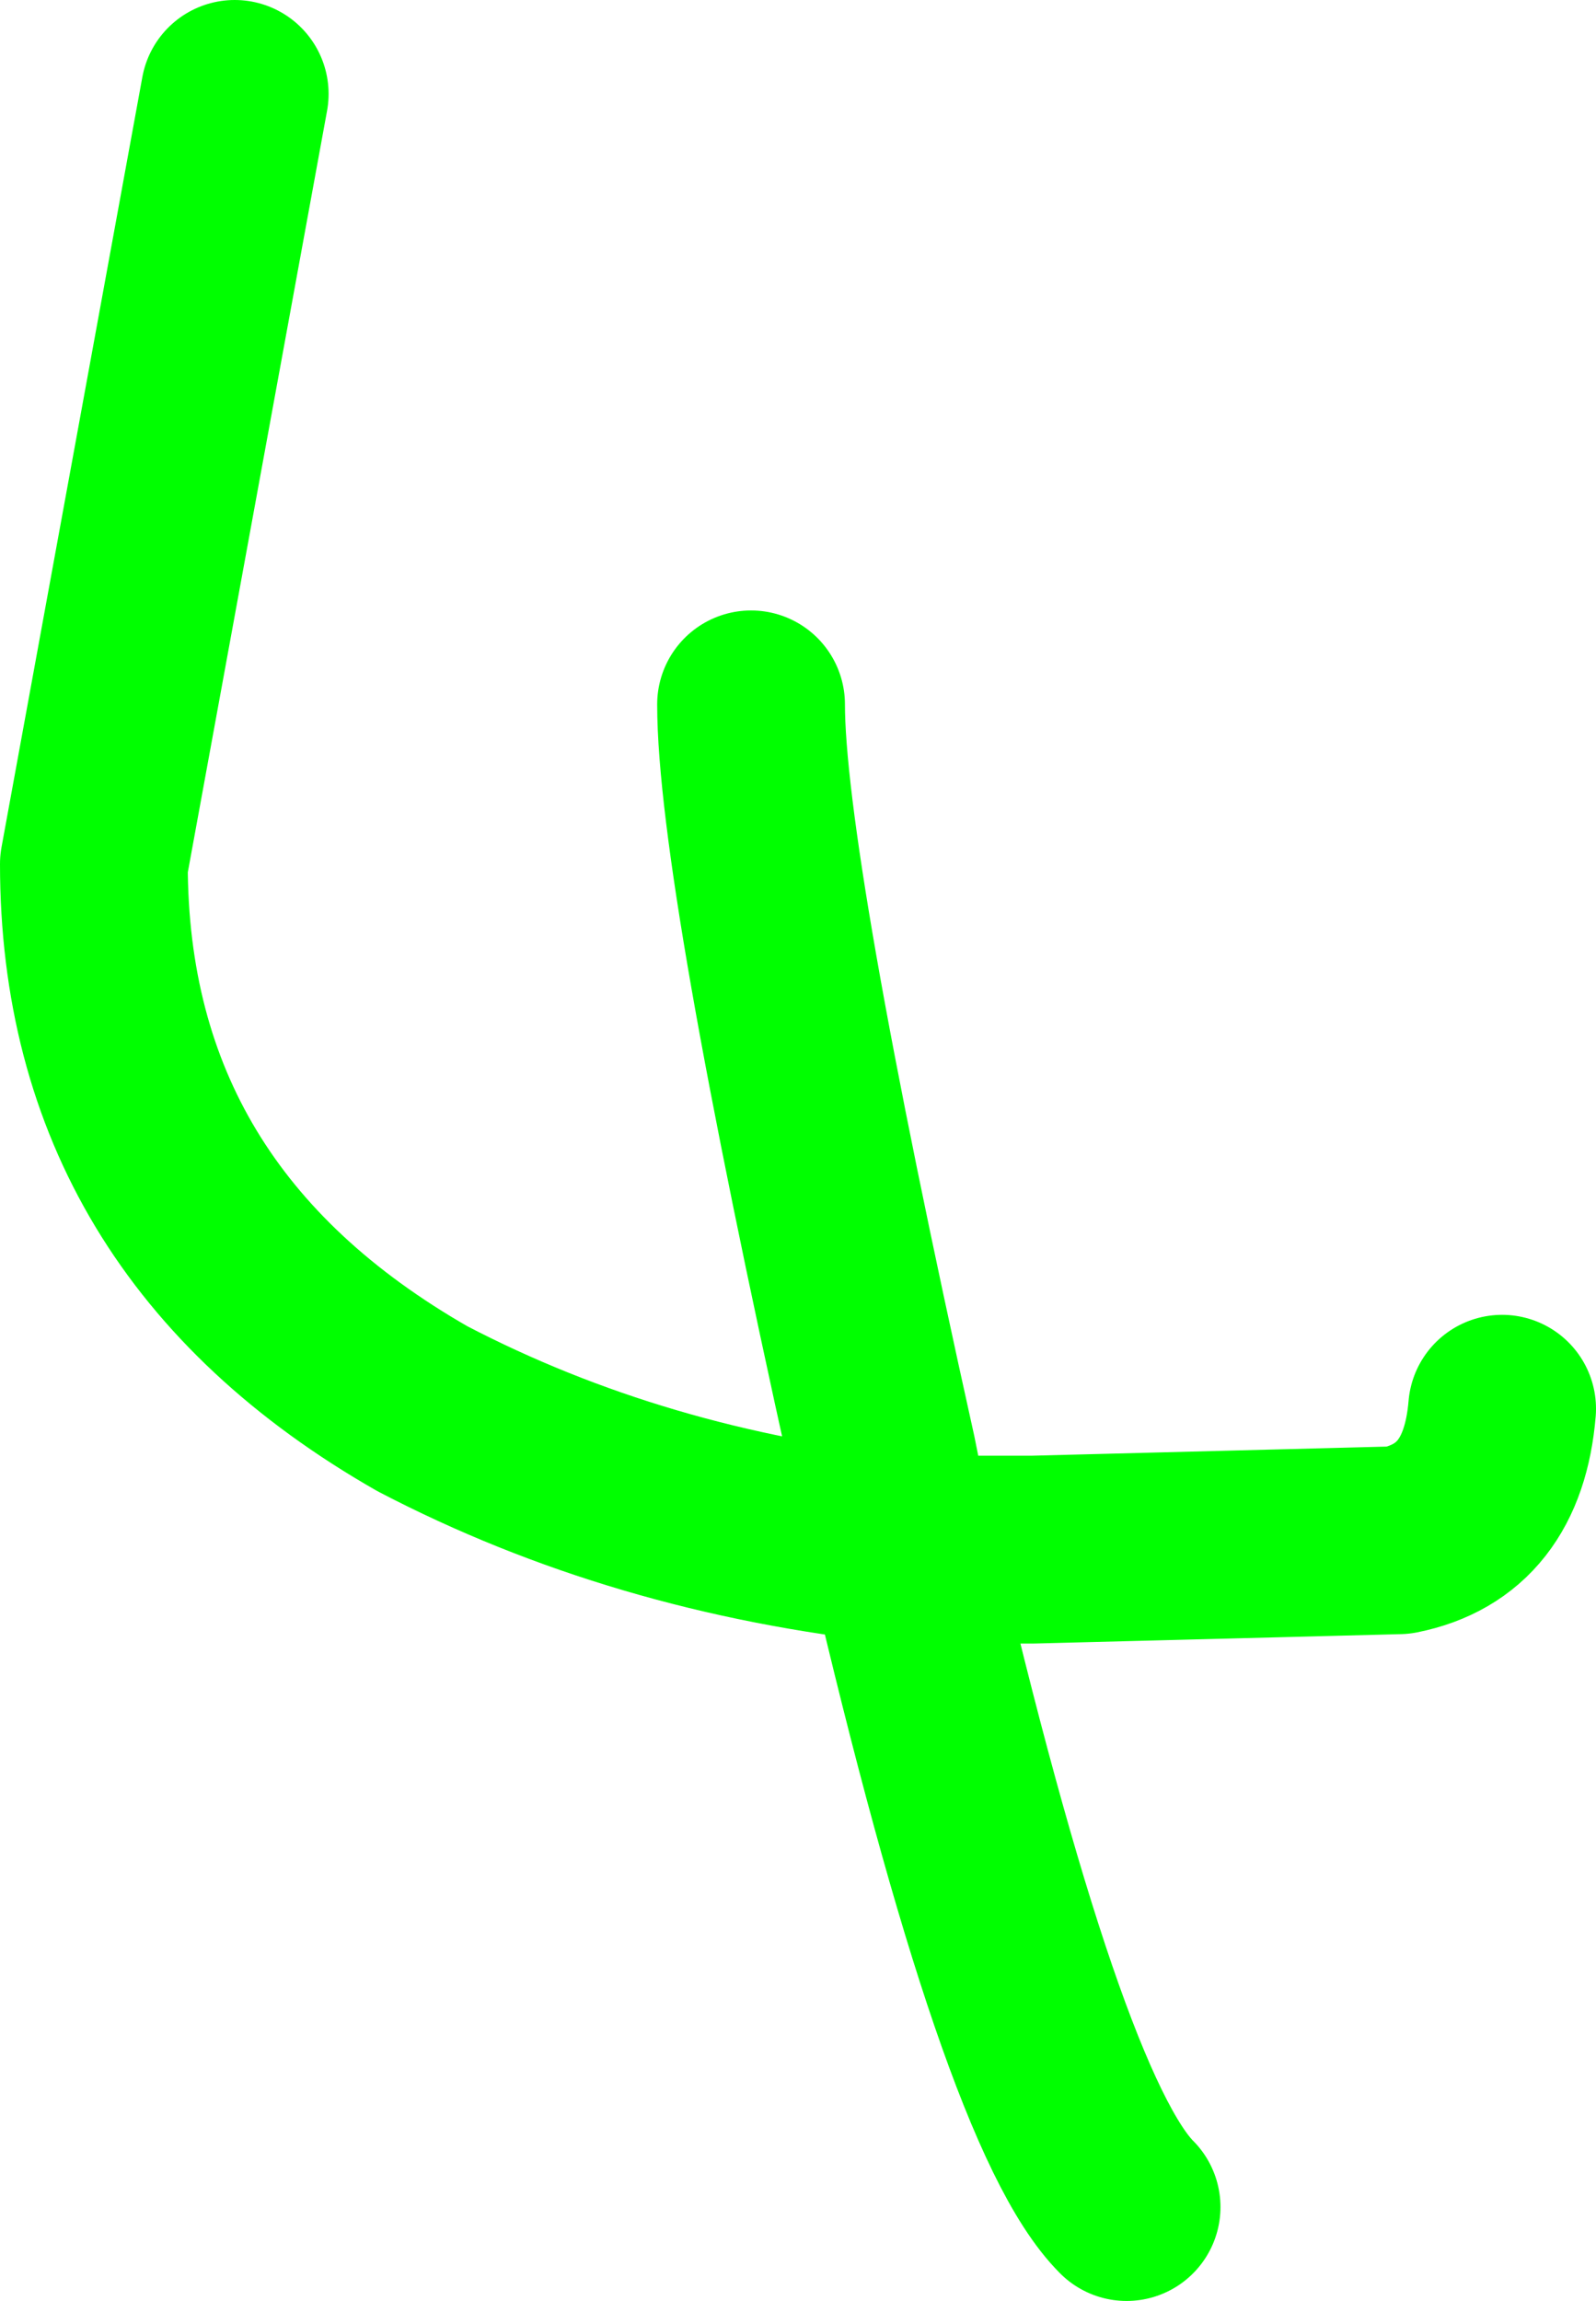 <?xml version="1.0" encoding="UTF-8" standalone="no"?>
<svg xmlns:xlink="http://www.w3.org/1999/xlink" height="12.25px" width="8.5px" xmlns="http://www.w3.org/2000/svg">
  <g transform="matrix(1.0, 0.0, 0.0, 1.0, -7.5, -3.25)">
    <path d="M11.5 7.0 Q11.5 7.85 12.2 11.0 L12.3 11.5 13.0 11.5 14.95 11.45 Q15.45 11.35 15.5 10.75 M8.75 3.75 L8.0 7.85 Q8.0 9.75 9.75 10.75 10.9 11.35 12.3 11.5 13.0 14.5 13.5 15.0" fill="none" stroke="#00ff00" stroke-linecap="round" stroke-linejoin="round" stroke-width="1.0"/>
  </g>
</svg>
